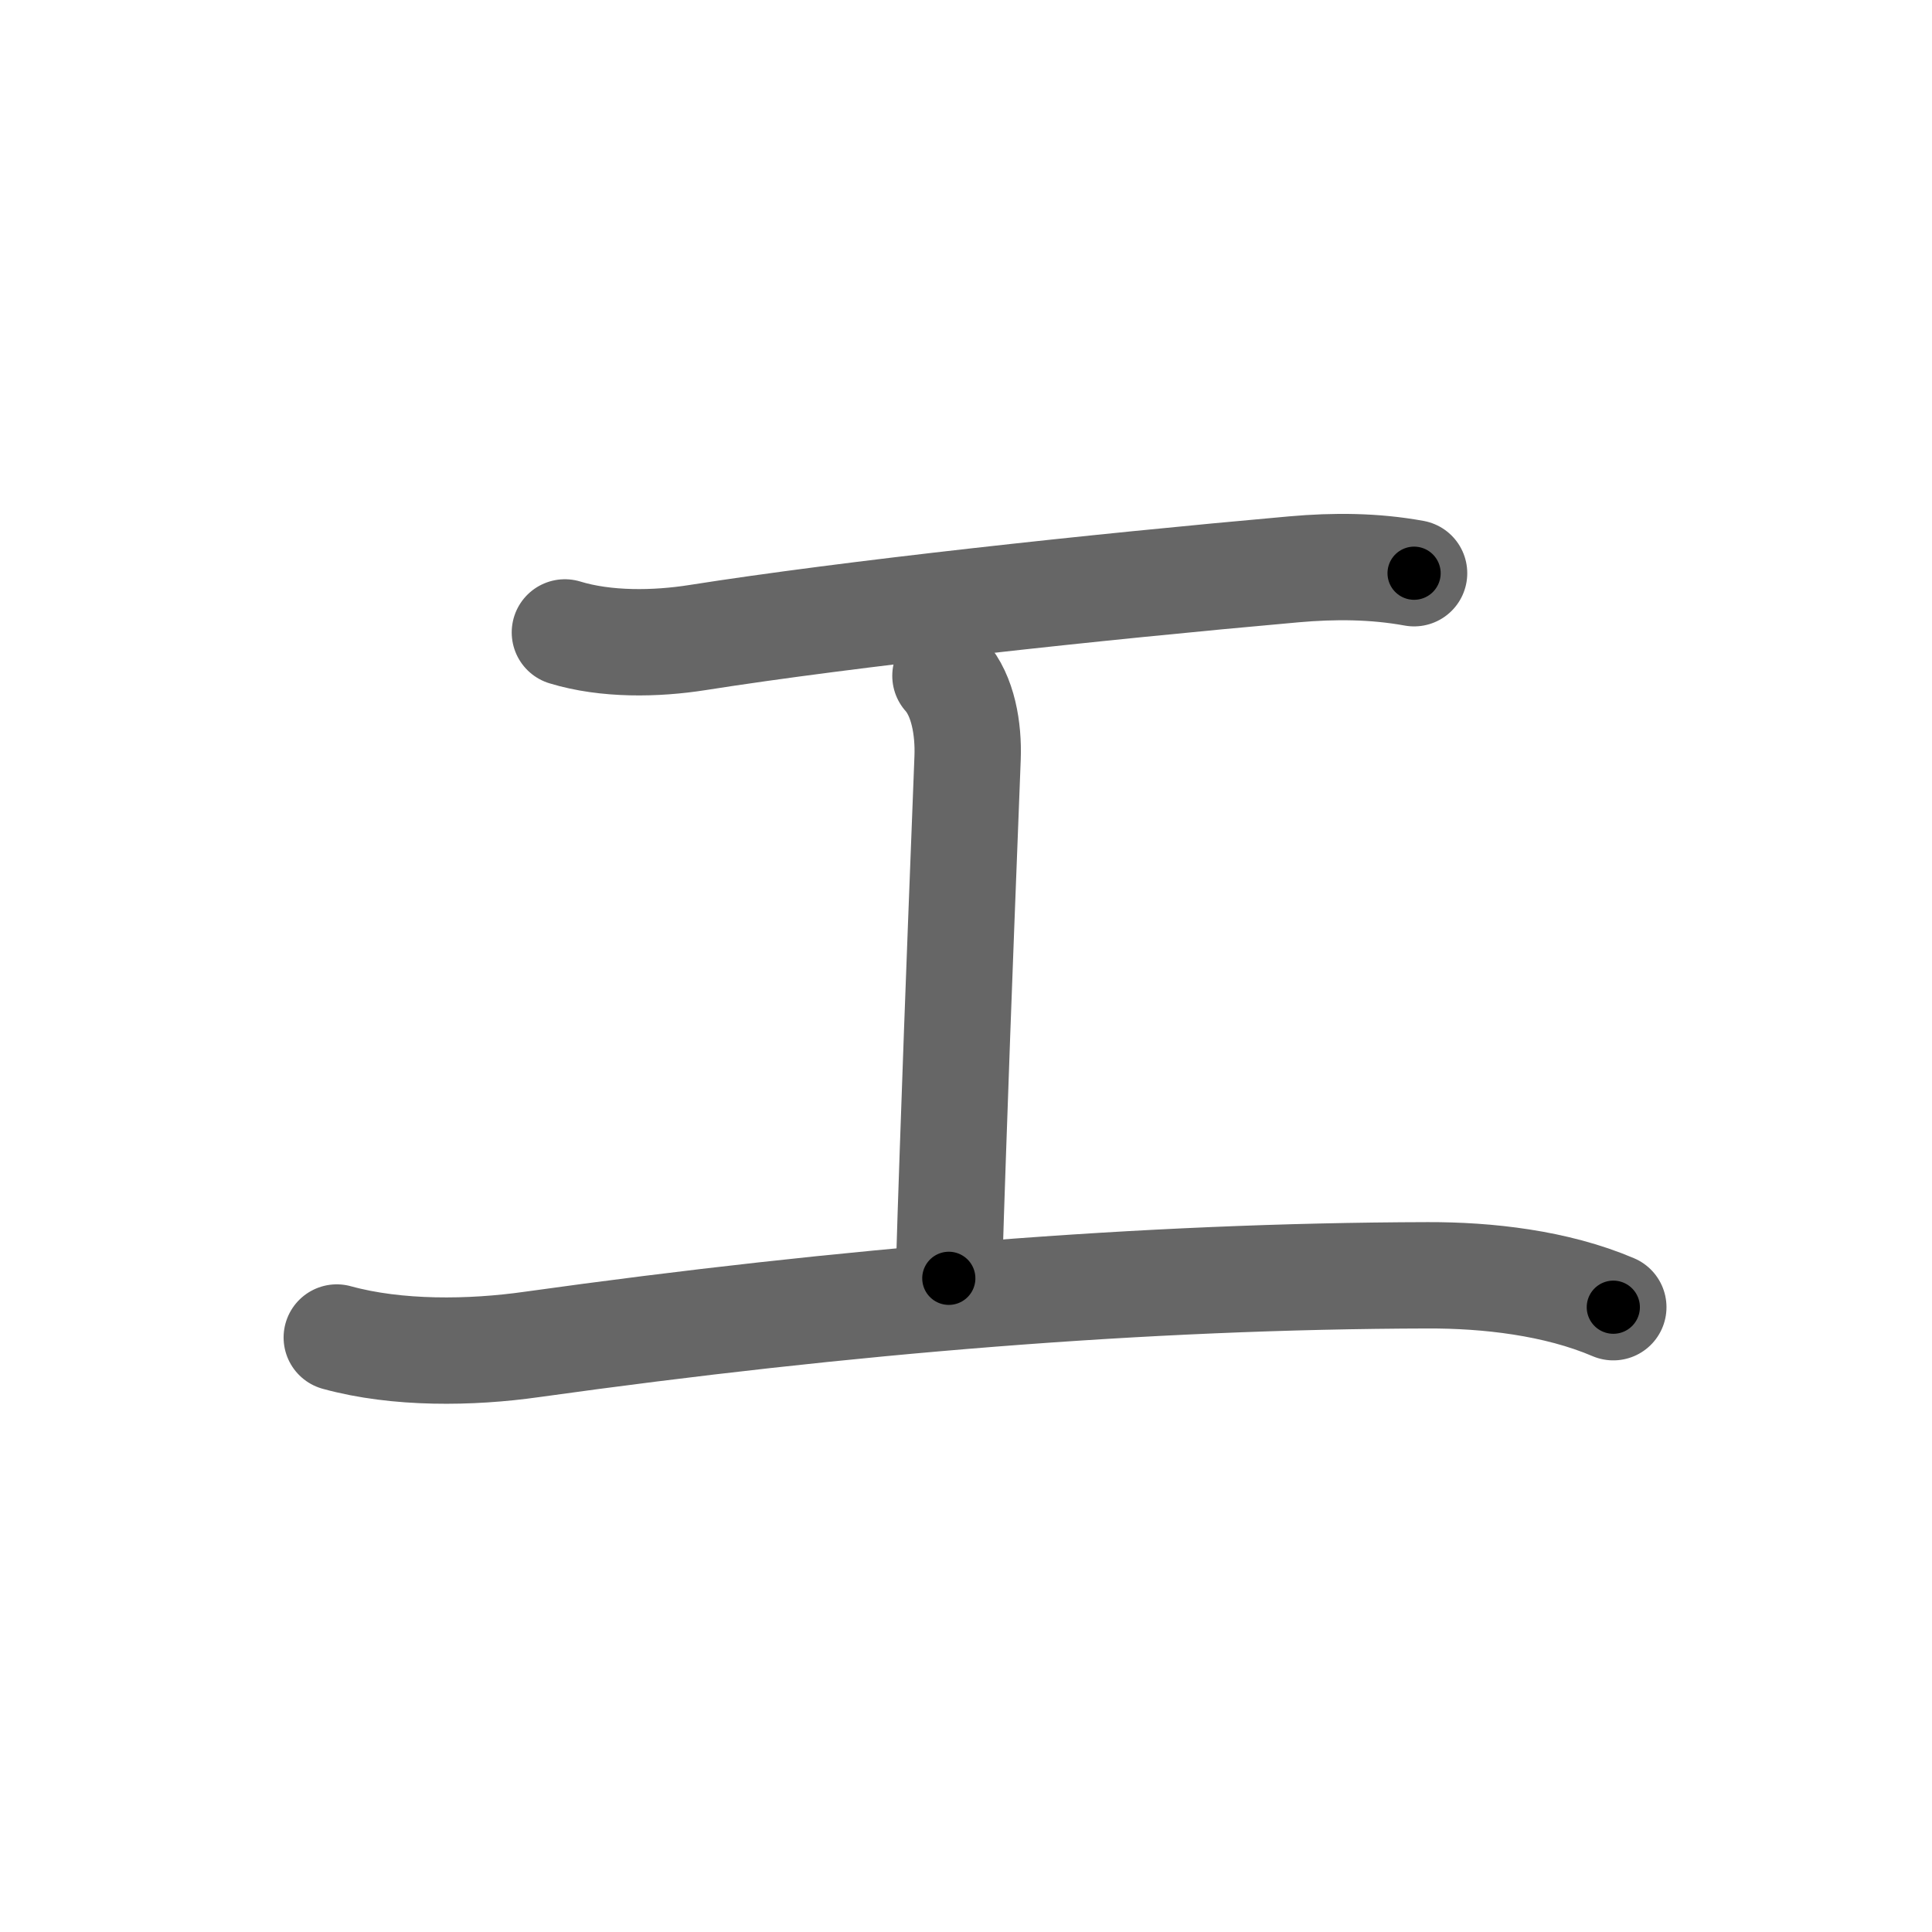 <svg xmlns="http://www.w3.org/2000/svg" viewBox="0 0 109 109" id="30a8"><g fill="none" stroke="#666" stroke-width="6" stroke-linecap="round" stroke-linejoin="round"><g><path d="M31.87,35.68c2.32,0.71,5.14,0.66,7.48,0.29c8.57-1.35,22.4-2.85,33.66-3.85c2.26-0.2,4.52-0.19,6.77,0.22" /><path d="M53.34,38.13c1,1.12,1.31,3,1.25,4.62c-0.18,4.74-0.51,12.89-0.83,22.25c-0.08,2.31-0.16,4.7-0.23,7.12" /><path d="M19,75.46c3.41,0.94,7.57,0.88,11.01,0.39c17.78-2.48,34.53-3.86,50.55-3.9c3.34-0.01,7.23,0.42,10.46,1.8" /></g></g><g fill="none" stroke="#000" stroke-width="3" stroke-linecap="round" stroke-linejoin="round"><path d="M31.87,35.68c2.32,0.71,5.14,0.66,7.48,0.29c8.57-1.35,22.4-2.85,33.66-3.85c2.26-0.2,4.52-0.19,6.77,0.22" stroke-dasharray="48.226" stroke-dashoffset="48.226"><animate attributeName="stroke-dashoffset" values="48.226;48.226;0" dur="0.482s" fill="freeze" begin="0s;30a8.click" /></path><path d="M53.34,38.13c1,1.12,1.31,3,1.25,4.62c-0.18,4.74-0.51,12.89-0.83,22.25c-0.08,2.31-0.16,4.7-0.23,7.12" stroke-dasharray="34.285" stroke-dashoffset="34.285"><animate attributeName="stroke-dashoffset" values="34.285" fill="freeze" begin="30a8.click" /><animate attributeName="stroke-dashoffset" values="34.285;34.285;0" keyTimes="0;0.584;1" dur="0.825s" fill="freeze" begin="0s;30a8.click" /></path><path d="M19,75.46c3.41,0.94,7.57,0.88,11.01,0.39c17.78-2.48,34.53-3.86,50.55-3.9c3.34-0.01,7.23,0.42,10.46,1.8" stroke-dasharray="72.513" stroke-dashoffset="72.513"><animate attributeName="stroke-dashoffset" values="72.513" fill="freeze" begin="30a8.click" /><animate attributeName="stroke-dashoffset" values="72.513;72.513;0" keyTimes="0;0.602;1" dur="1.37s" fill="freeze" begin="0s;30a8.click" /></path></g></svg>